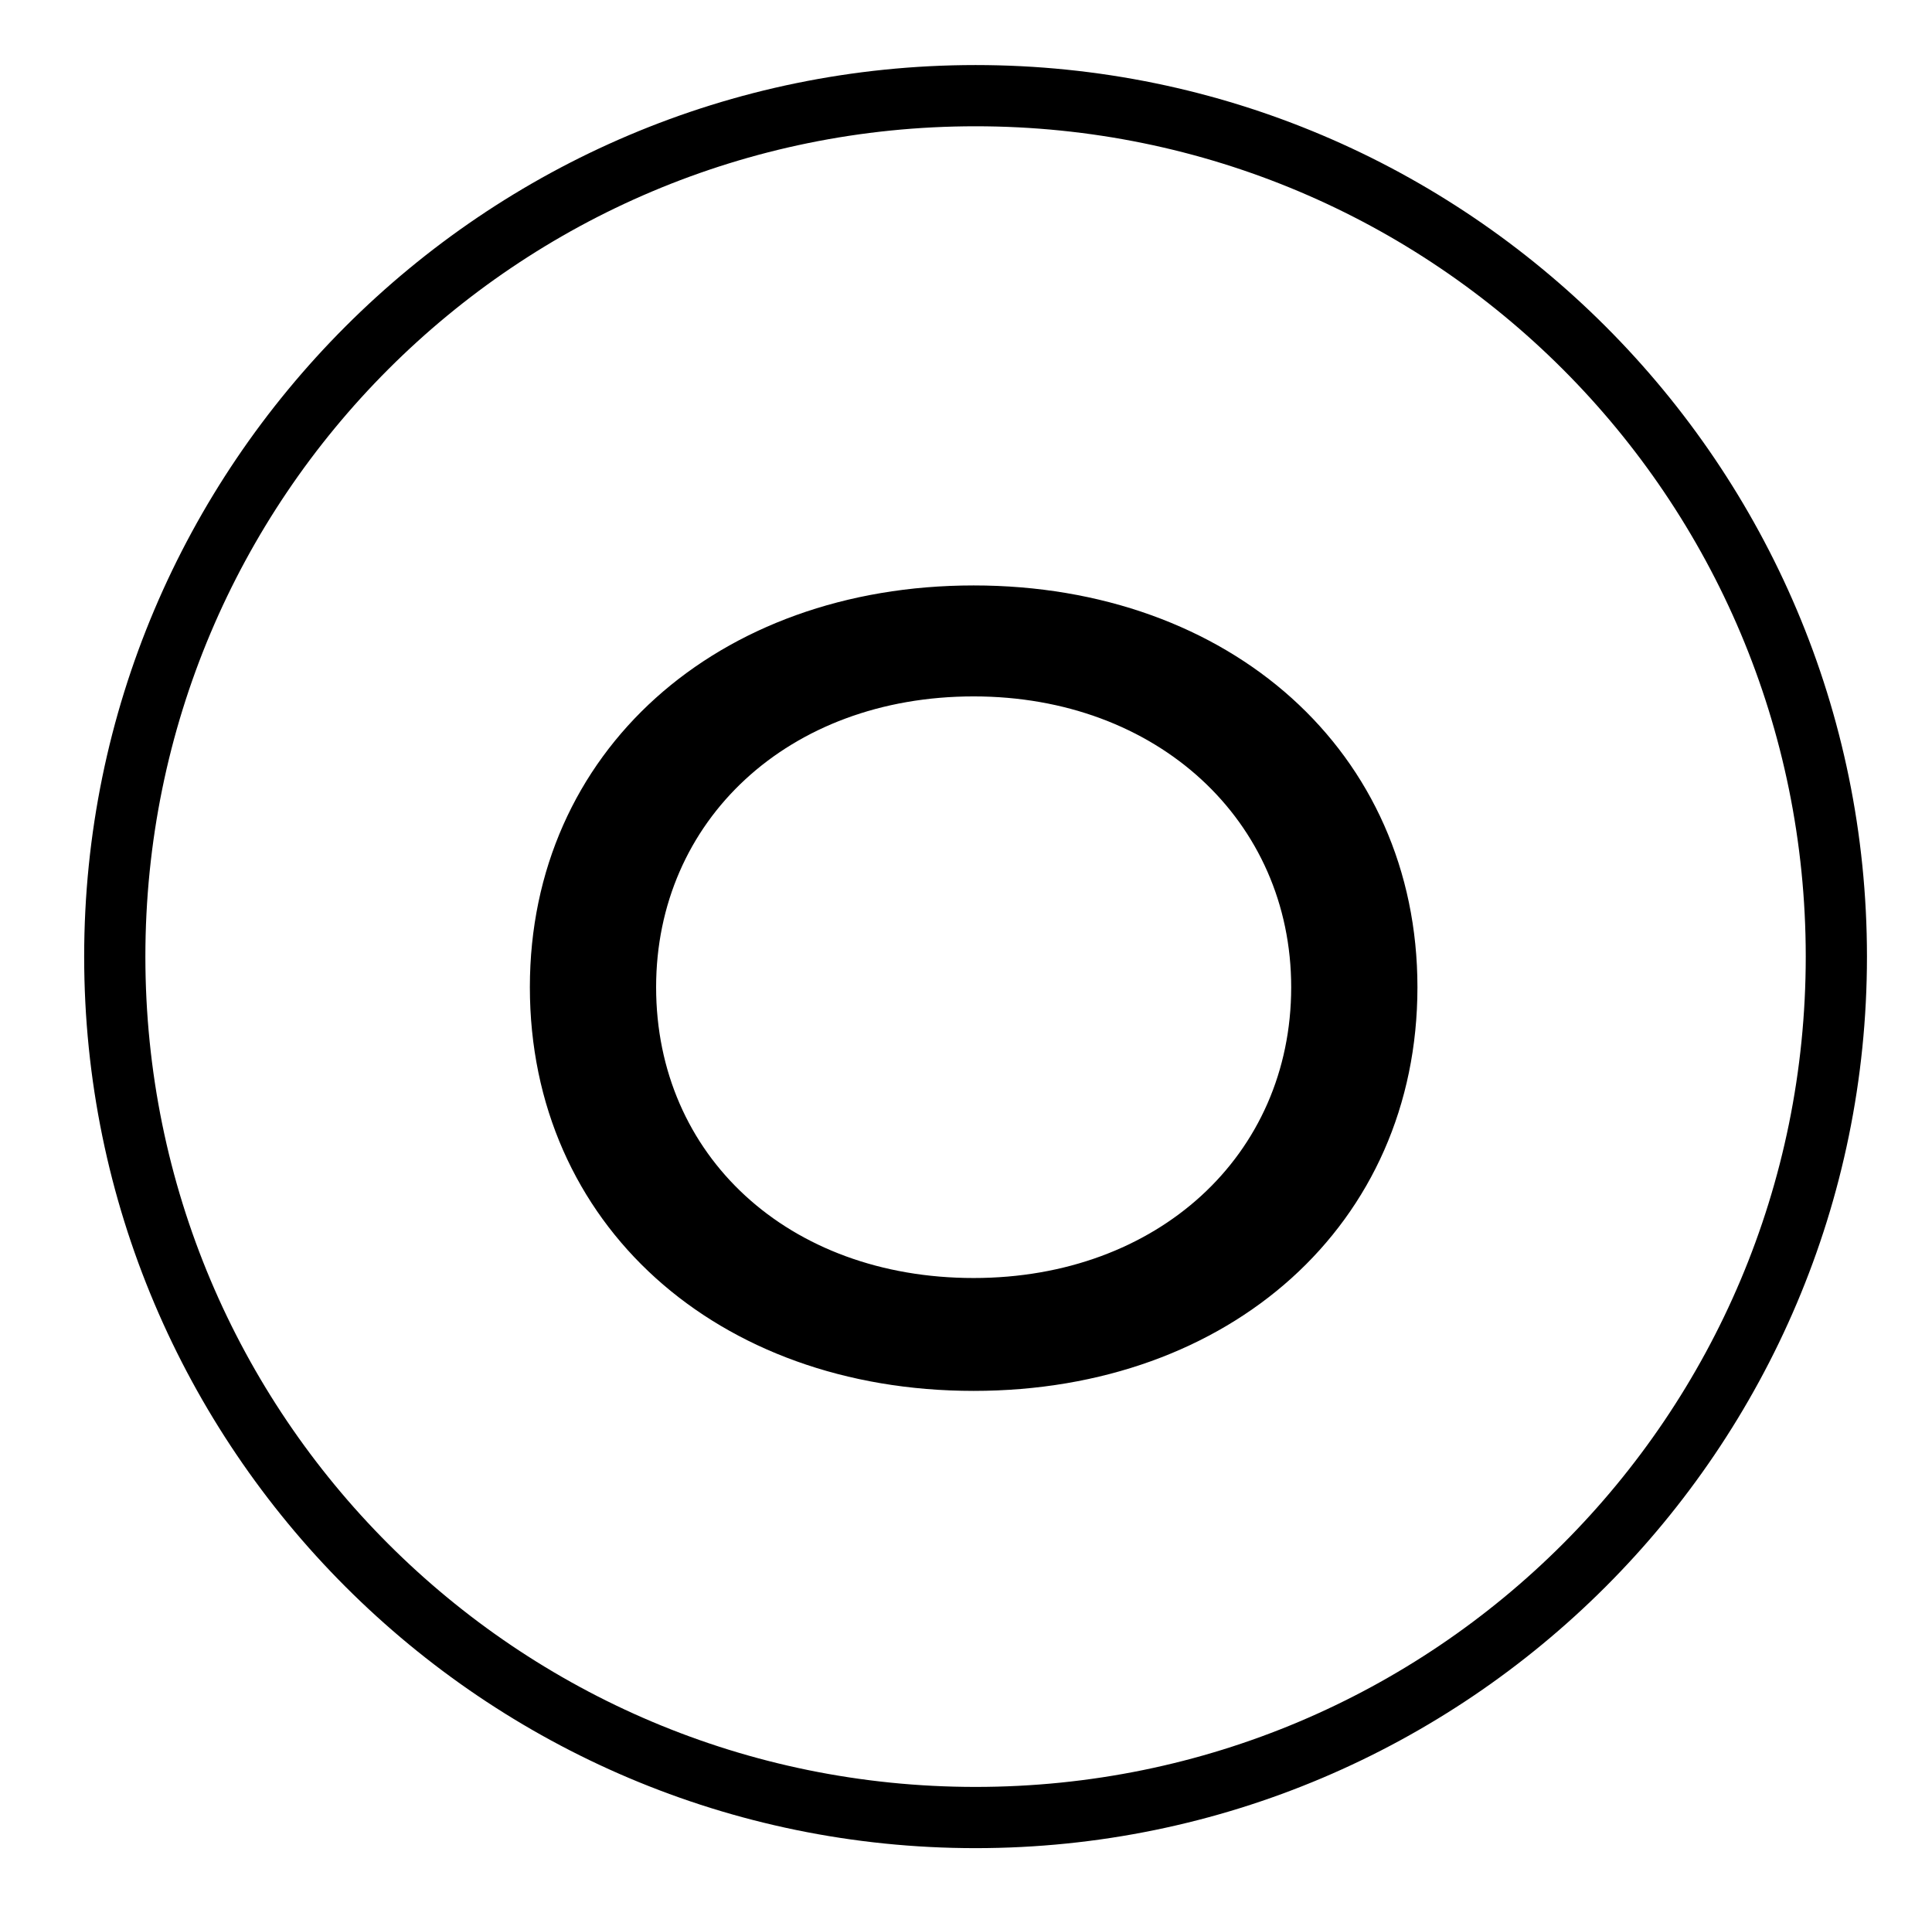 <?xml version="1.0" standalone="no"?>
<!DOCTYPE svg PUBLIC "-//W3C//DTD SVG 1.1//EN" "http://www.w3.org/Graphics/SVG/1.1/DTD/svg11.dtd" >
<svg xmlns="http://www.w3.org/2000/svg" xmlns:xlink="http://www.w3.org/1999/xlink" version="1.1" viewBox="-10 0 1010 1000">
   <path fill="currentColor"
d="M499 306c134 0 232 87 232 210c0 124 -98 211 -232 211s-232 -87 -232 -211c0 -123 98 -210 232 -210zM499 364c-97 0 -166 65 -166 152c0 88 69 152 166 152c96 0 166 -64 166 -152c0 -87 -70 -152 -166 -152zM966 500c0 257 -209 466 -466 466s-466 -209 -466 -466
s209 -466 466 -466s466 209 466 466zM500 66c-240 0 -434 194 -434 434s194 434 434 434s434 -194 434 -434s-194 -434 -434 -434z" />
</svg>
